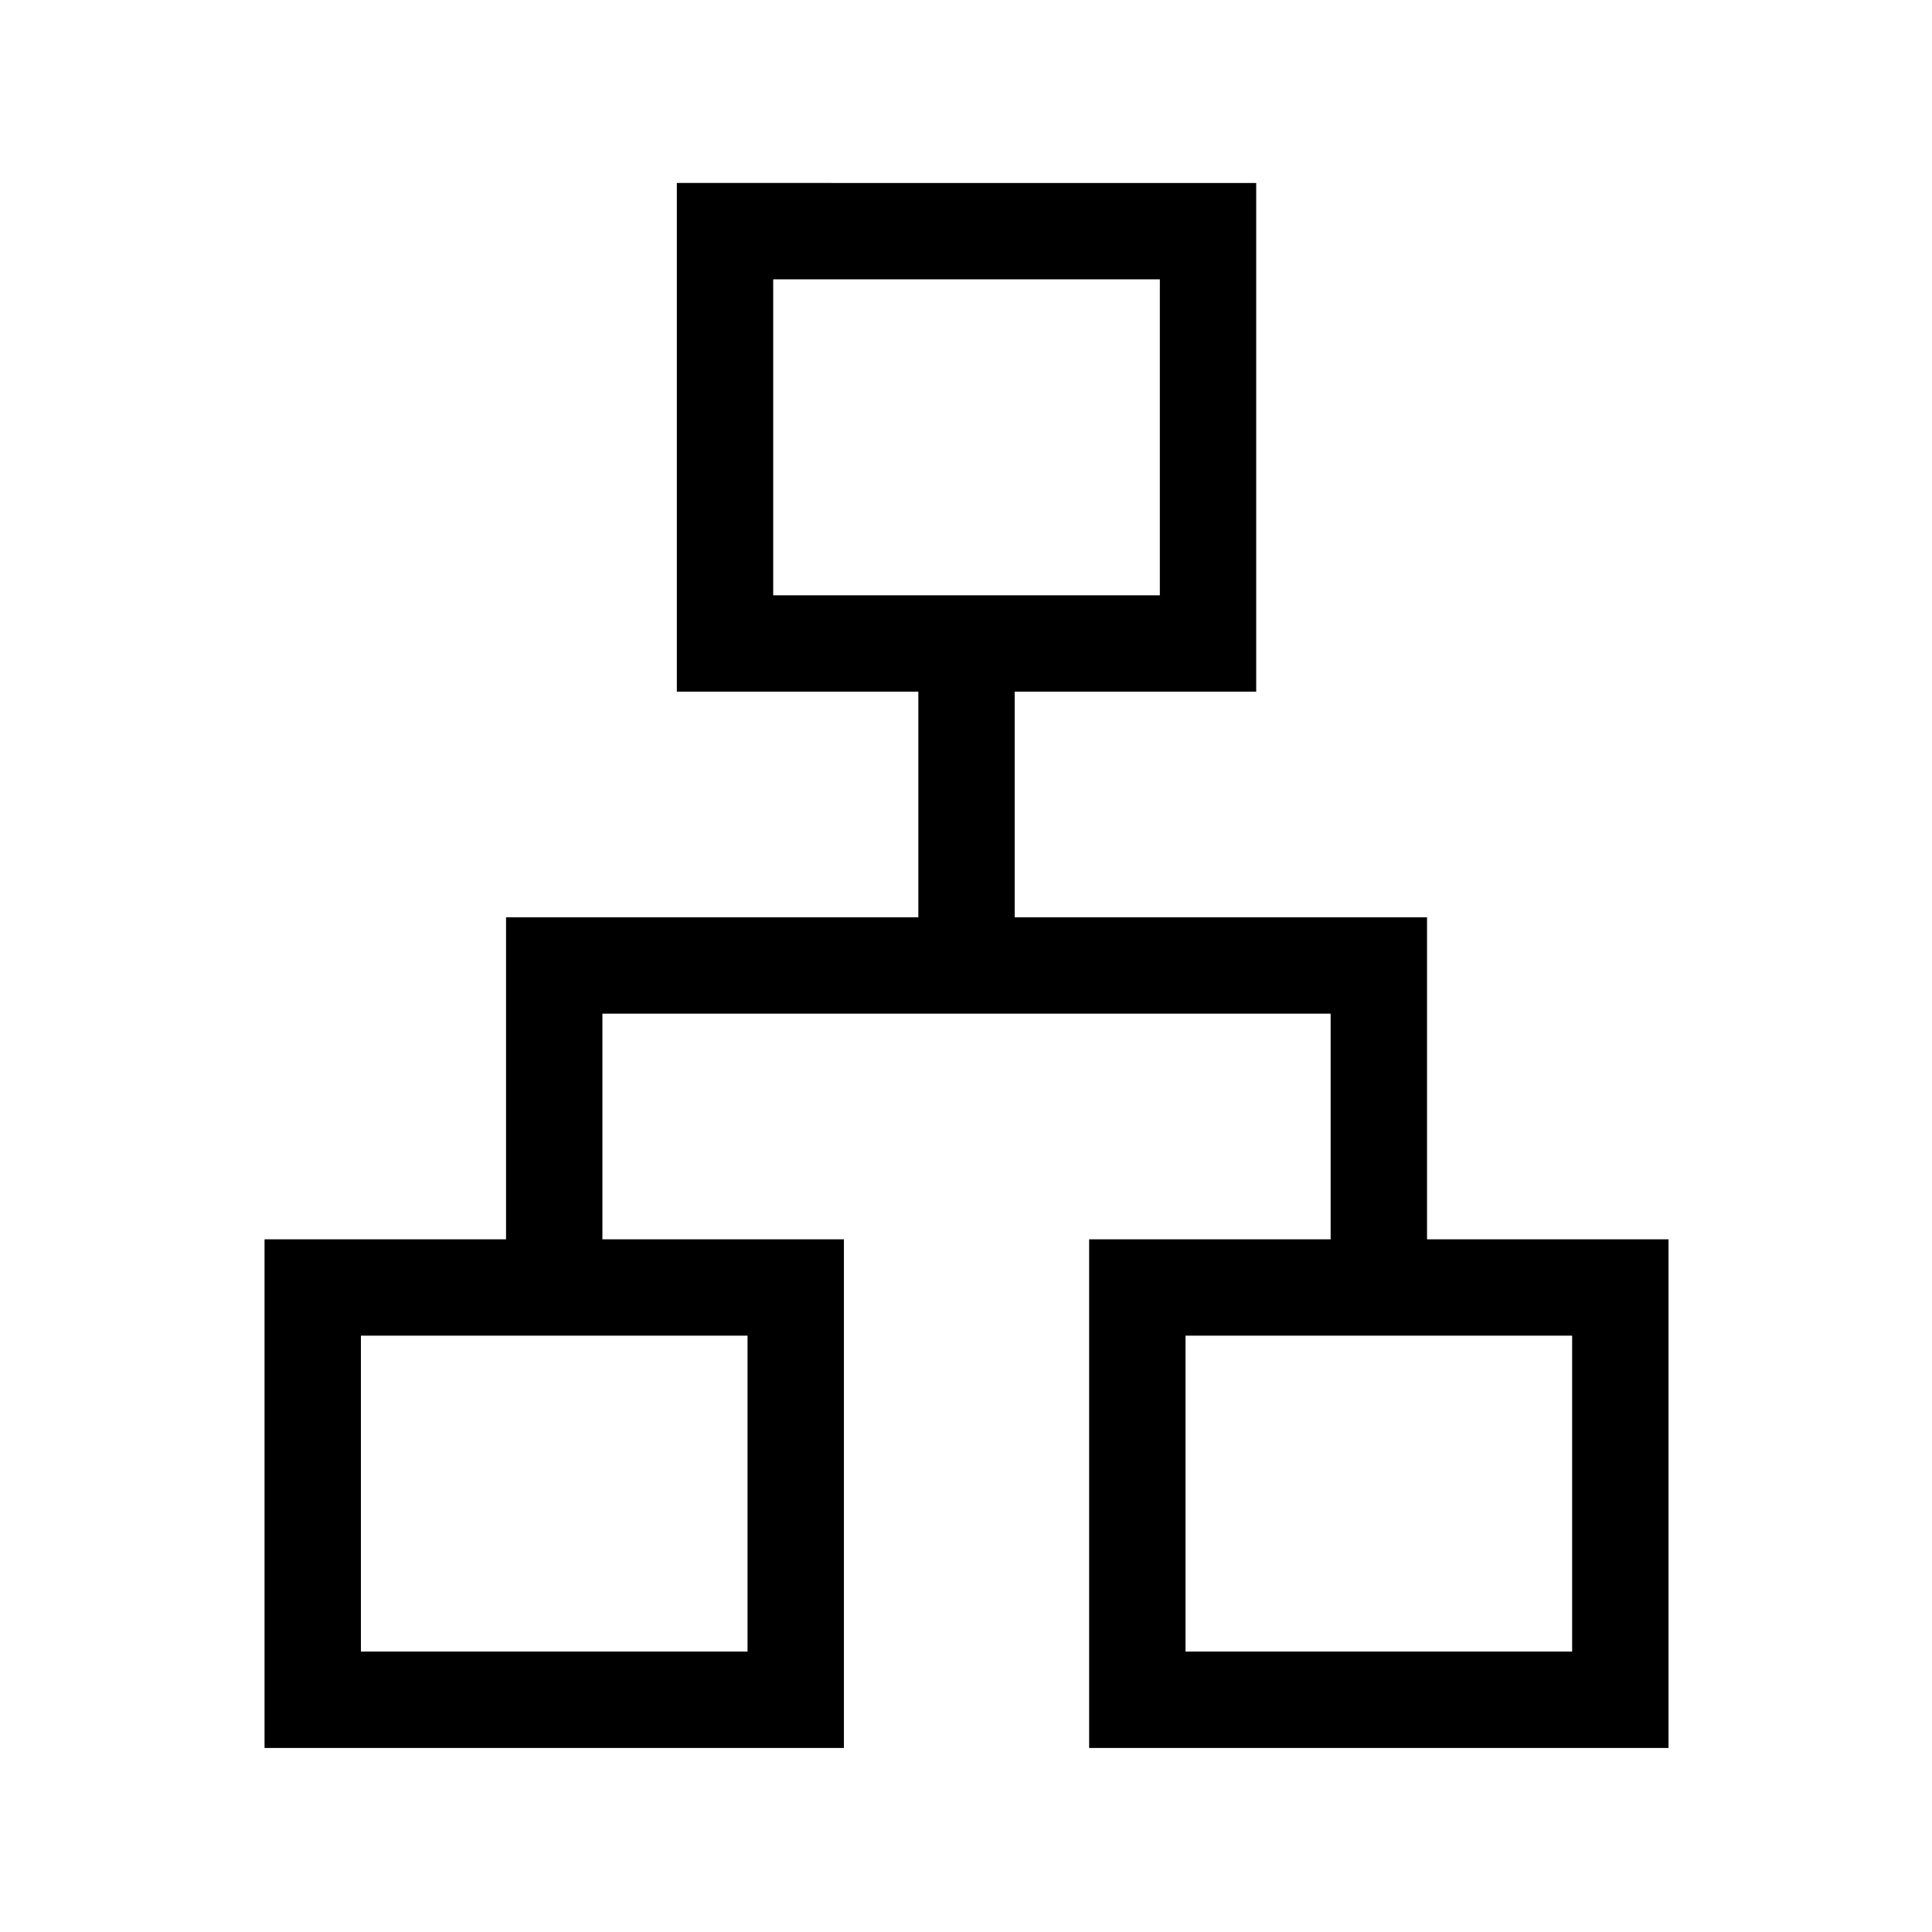 <svg xmlns="http://www.w3.org/2000/svg" height="40" viewBox="0 -960 960 960" width="40"><path d="M131.45-91.45V-344.2h120v-160h204.87v-112.12h-120v-252.76H624.2v252.76h-120v112.12h204.88v160h120v252.75H541.19V-344.2h120v-112.12H299.33v112.12h120v252.75H131.45ZM384.2-664.2h192.12v-156.99H384.2v156.99ZM179.33-139.33h192.12v-156.99H179.33v156.99Zm409.75 0h192.11v-156.99H589.08v156.99ZM480-664.2ZM371.45-296.32Zm217.63 0Z"/></svg>